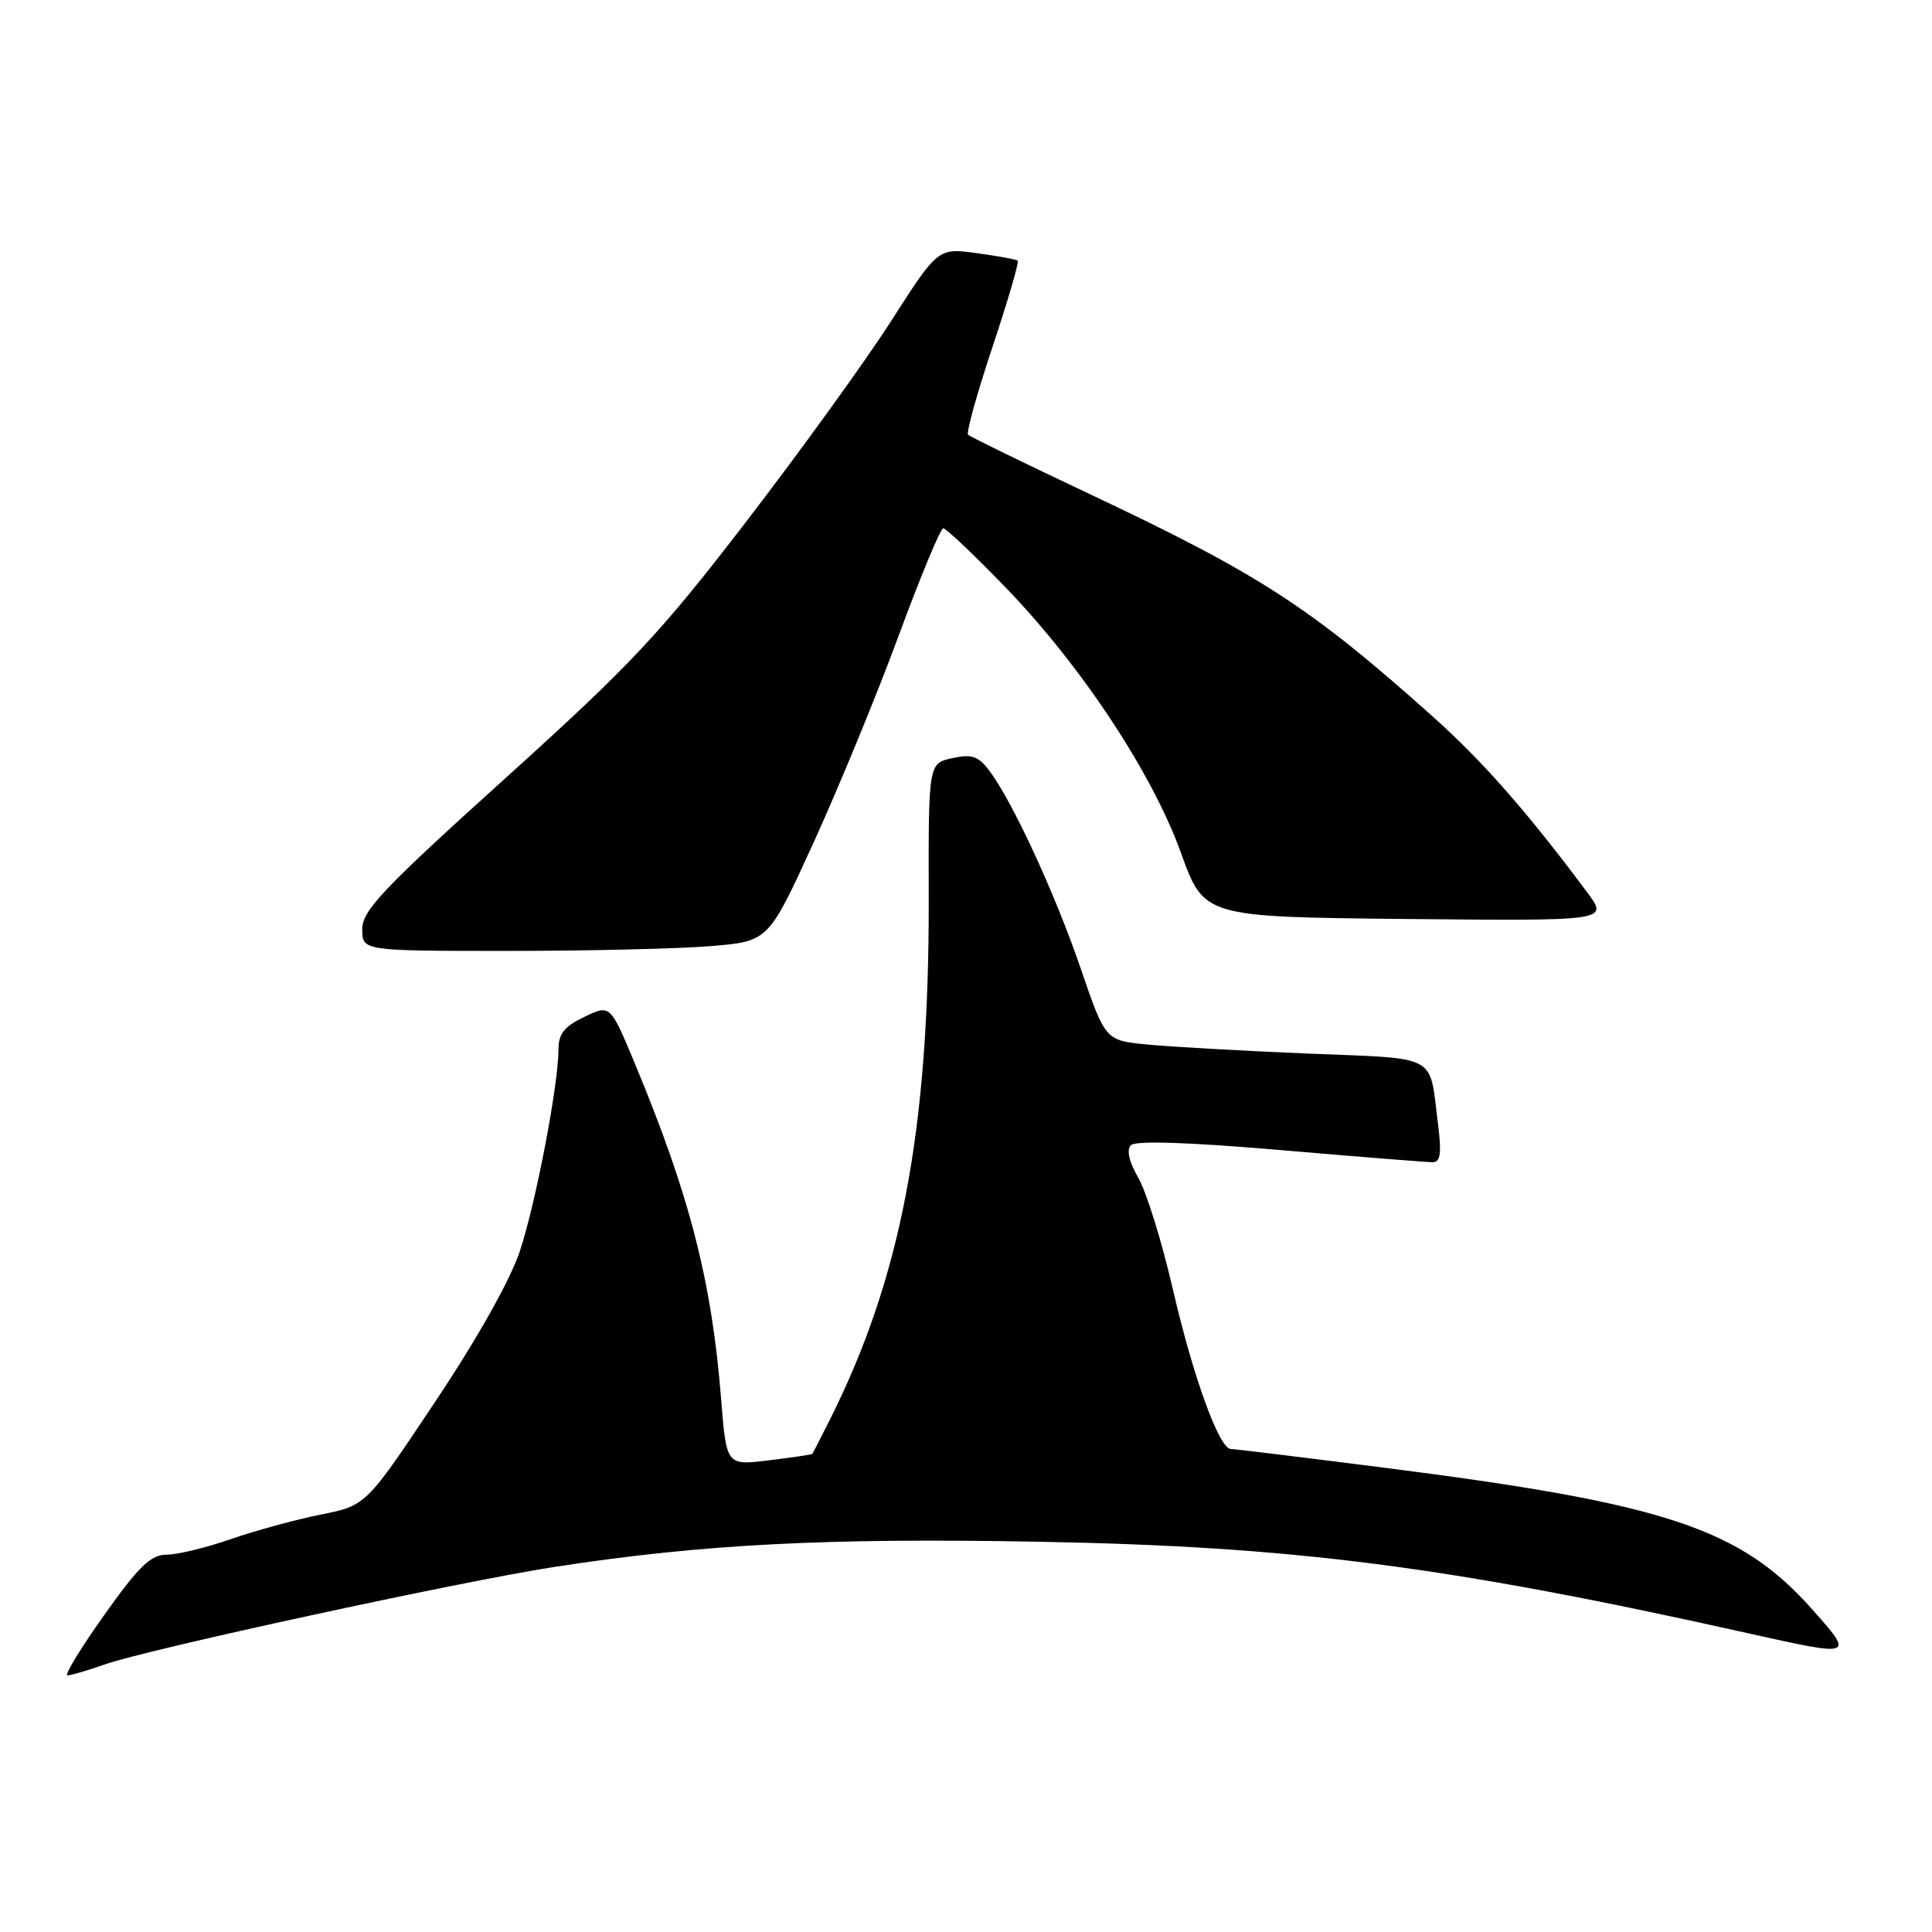 <?xml version="1.0" encoding="UTF-8" standalone="no"?>
<!DOCTYPE svg PUBLIC "-//W3C//DTD SVG 1.1//EN" "http://www.w3.org/Graphics/SVG/1.1/DTD/svg11.dtd" >
<svg xmlns="http://www.w3.org/2000/svg" xmlns:xlink="http://www.w3.org/1999/xlink" version="1.1" viewBox="0 0 256 256">
 <g >
 <path fill="currentColor"
d=" M 13.87 220.55 C 19.51 218.55 61.23 209.51 73.50 207.62 C 92.95 204.62 109.48 203.76 137.76 204.29 C 171.51 204.91 191.94 207.55 231.61 216.41 C 245.73 219.56 245.73 219.56 240.12 213.24 C 230.57 202.49 220.66 199.21 183.33 194.47 C 172.66 193.11 163.56 192.00 163.09 192.00 C 161.56 192.00 158.09 182.44 155.42 170.87 C 153.98 164.62 151.92 157.97 150.85 156.10 C 149.59 153.92 149.24 152.36 149.86 151.74 C 150.48 151.12 157.56 151.35 169.66 152.39 C 180.02 153.28 189.10 154.00 189.84 154.00 C 190.88 154.00 191.04 152.81 190.52 148.75 C 189.36 139.56 190.78 140.31 173.22 139.60 C 164.57 139.24 155.02 138.70 151.98 138.40 C 146.46 137.86 146.46 137.86 143.19 128.30 C 139.80 118.40 134.16 106.19 131.09 102.12 C 129.63 100.18 128.77 99.89 126.17 100.46 C 123.02 101.15 123.02 101.15 123.06 119.33 C 123.11 149.89 119.36 169.48 109.85 188.34 C 108.70 190.63 107.70 192.57 107.63 192.65 C 107.56 192.74 104.97 193.12 101.88 193.50 C 96.25 194.20 96.25 194.20 95.55 185.35 C 94.31 169.73 91.36 158.28 84.07 140.80 C 80.86 133.10 80.86 133.10 77.43 134.74 C 74.78 136.00 74.00 136.98 74.00 139.05 C 74.00 143.72 71.03 159.25 68.90 165.74 C 67.63 169.58 63.32 177.26 57.67 185.73 C 48.50 199.49 48.50 199.49 42.50 200.69 C 39.20 201.35 33.84 202.81 30.59 203.94 C 27.34 205.07 23.52 206.00 22.09 206.00 C 19.98 206.00 18.42 207.51 13.81 214.00 C 10.68 218.40 8.49 222.00 8.94 222.00 C 9.38 222.00 11.60 221.35 13.87 220.55 Z  M 94.26 125.36 C 101.83 124.72 101.83 124.72 107.82 111.61 C 111.11 104.40 116.18 92.09 119.07 84.25 C 121.96 76.41 124.62 70.00 124.99 70.00 C 125.35 70.00 129.03 73.49 133.16 77.75 C 143.24 88.16 152.66 102.40 156.48 113.00 C 159.54 121.50 159.54 121.50 186.33 121.77 C 213.13 122.03 213.13 122.03 210.33 118.27 C 202.47 107.70 196.48 100.87 189.84 94.94 C 173.60 80.42 166.89 76.08 144.27 65.41 C 135.74 61.38 128.54 57.87 128.28 57.61 C 128.01 57.34 129.46 52.12 131.50 46.00 C 133.54 39.88 135.05 34.73 134.85 34.55 C 134.66 34.37 132.20 33.92 129.40 33.54 C 124.29 32.85 124.29 32.85 118.07 42.55 C 114.65 47.89 106.00 59.85 98.86 69.14 C 87.38 84.07 83.67 88.02 66.94 103.14 C 50.69 117.81 48.00 120.65 48.00 123.12 C 48.00 126.00 48.00 126.00 67.35 126.00 C 77.99 126.00 90.10 125.71 94.26 125.36 Z "/>
</g>
</svg>